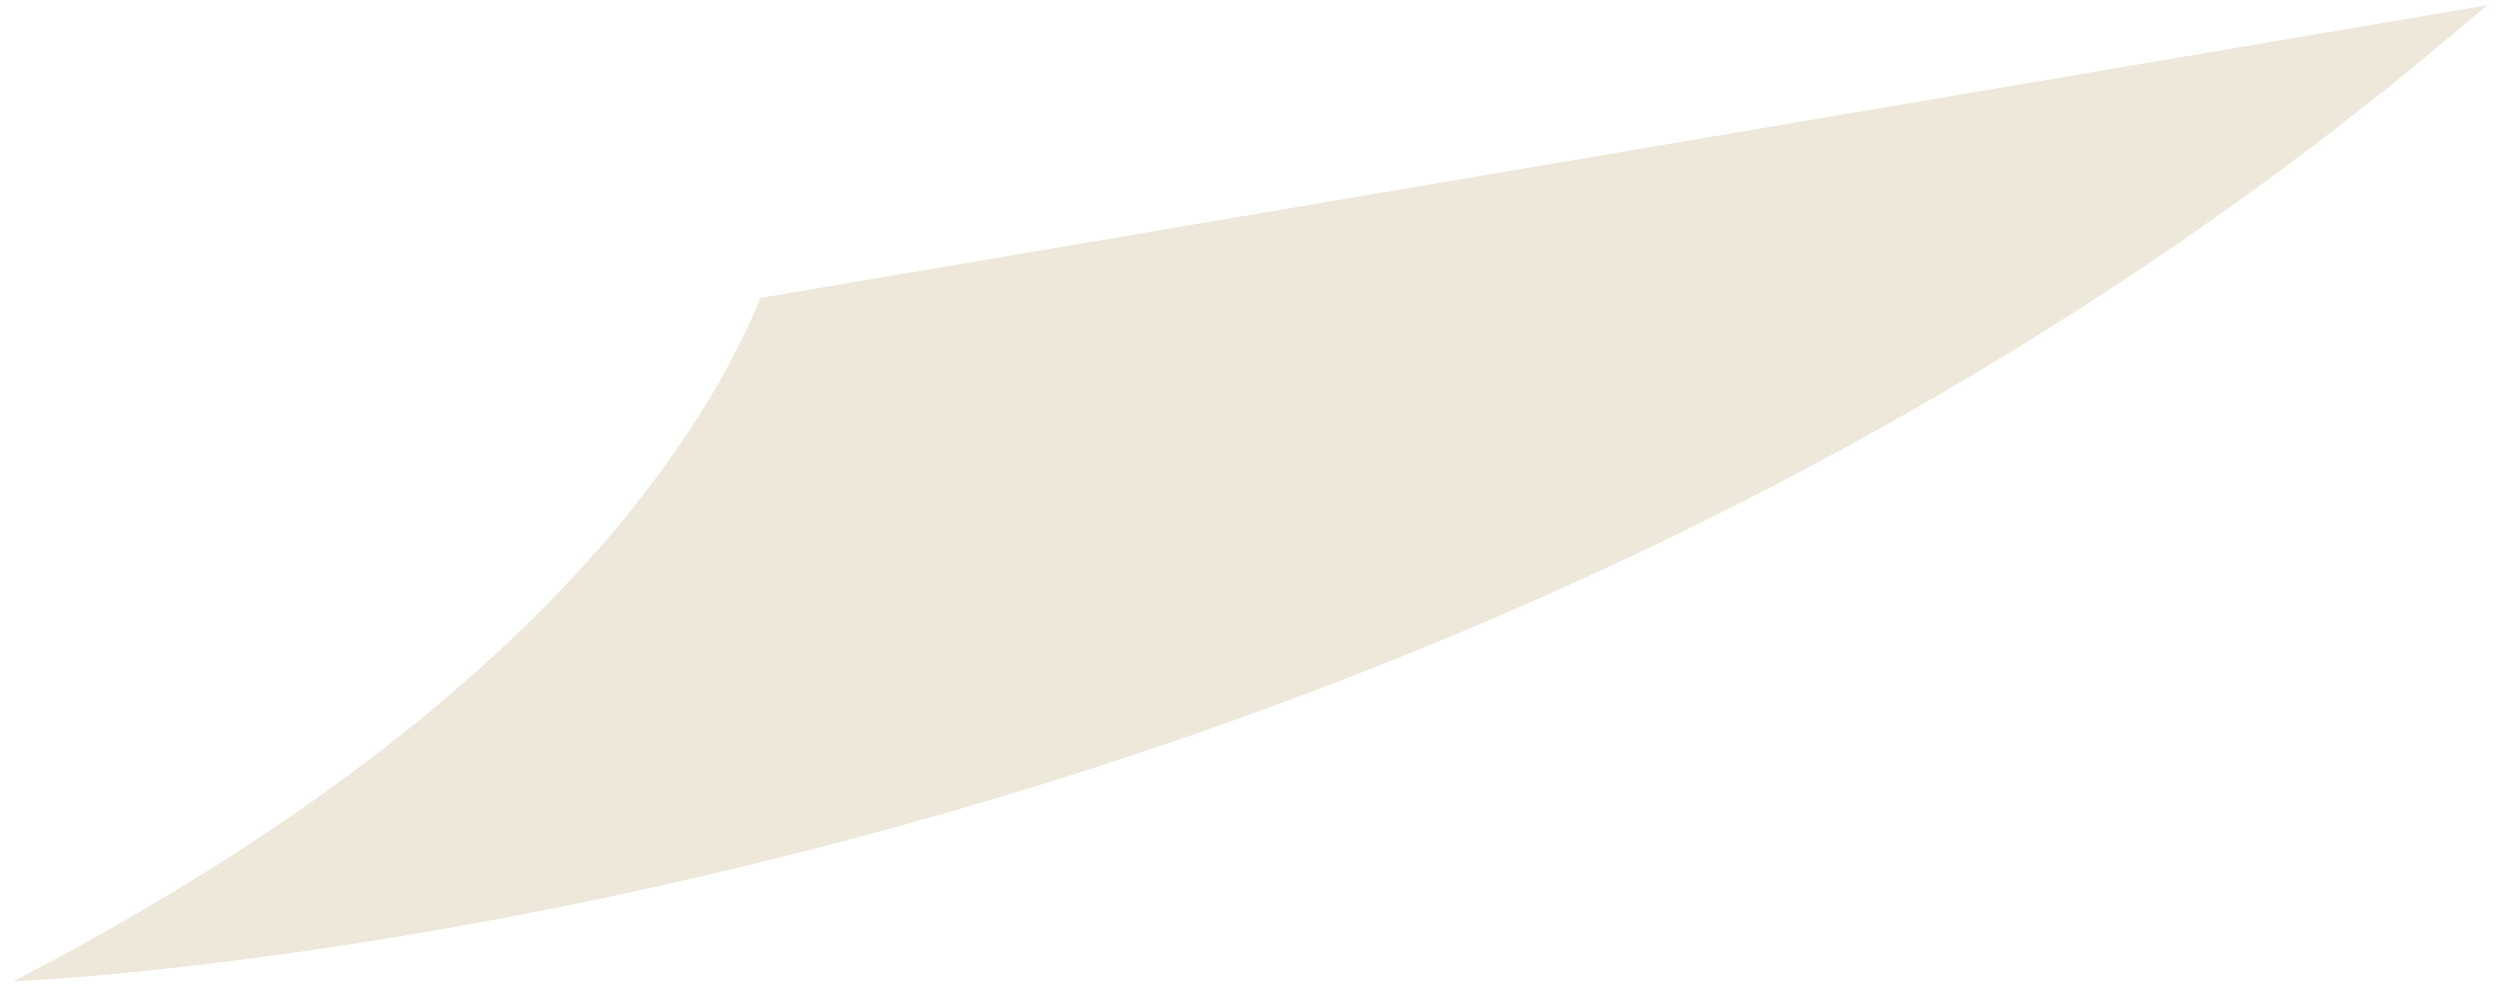 <?xml version="1.0" encoding="utf-8"?>
<!-- Generator: Adobe Illustrator 25.0.1, SVG Export Plug-In . SVG Version: 6.00 Build 0)  -->
<svg version="1.1" xmlns="http://www.w3.org/2000/svg" xmlns:xlink="http://www.w3.org/1999/xlink" x="0px" y="0px" width="94px"
	 height="37.1px" viewBox="0 0 94 37.1" style="enable-background:new 0 0 94 37.1;" xml:space="preserve">
<g id="레이어_1">
</g>
<g id="Layer_14">
	<path style="fill:#EDE8DA;" d="M28.6,11.2C26.2,17,19.4,27.1,0.5,36.9c0,0,52.9-2,93-36.7"/>
	<line style="fill:#EDE8DA;" x1="28.6" y1="11.2" x2="93.5" y2="0.2"/>
</g>
</svg>
